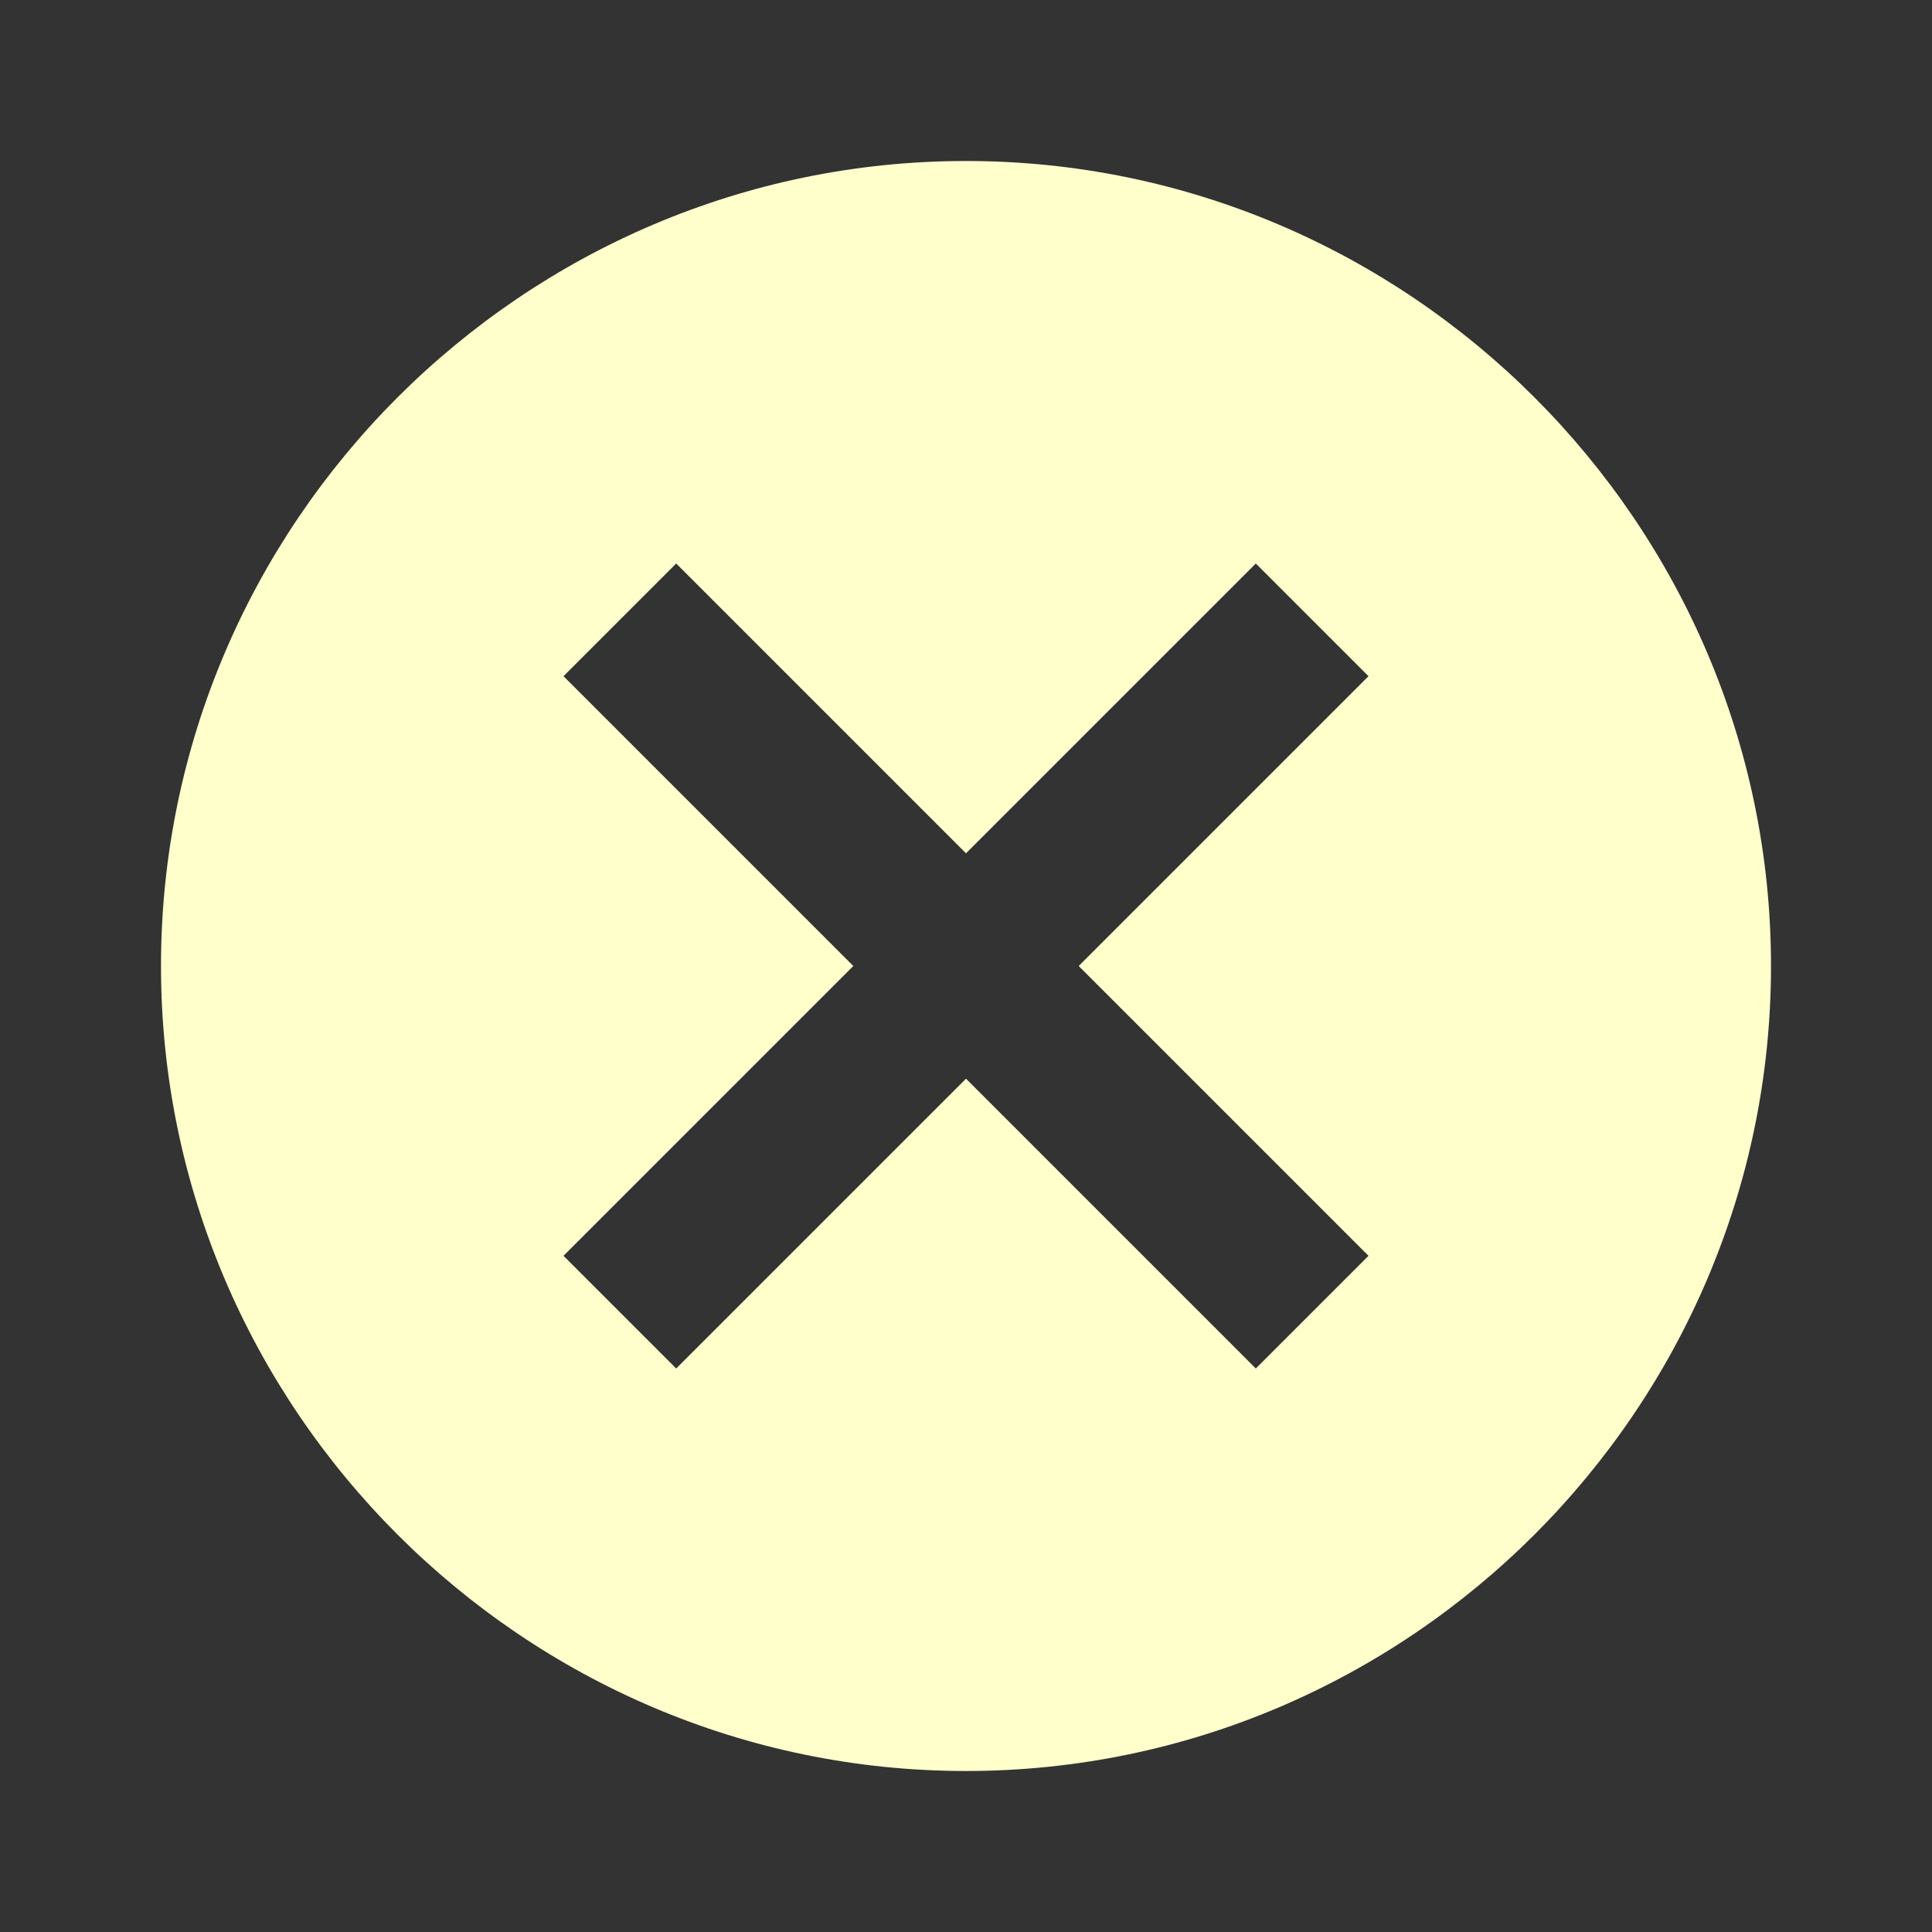 <svg xmlns="http://www.w3.org/2000/svg" viewBox="0 0 24 24" style="pointer-events: none; display: block;"><rect x="0" y="0" width="24" height="24" fill="#333333" stroke="none"/><g id="cancel"><path fill="#FFFFCC" d="M12,2C6.5,2,2,6.5,2,12s4.5,10,10,10c5.5,0,10-4.5,10-10S17.5,2,12,2z M17,15.6L15.6,17L12,13.4L8.4,17L7,15.6l3.6-3.6L7,8.4L8.4,7l3.6,3.6L15.6,7L17,8.4L13.4,12L17,15.6z"></path></g></svg>